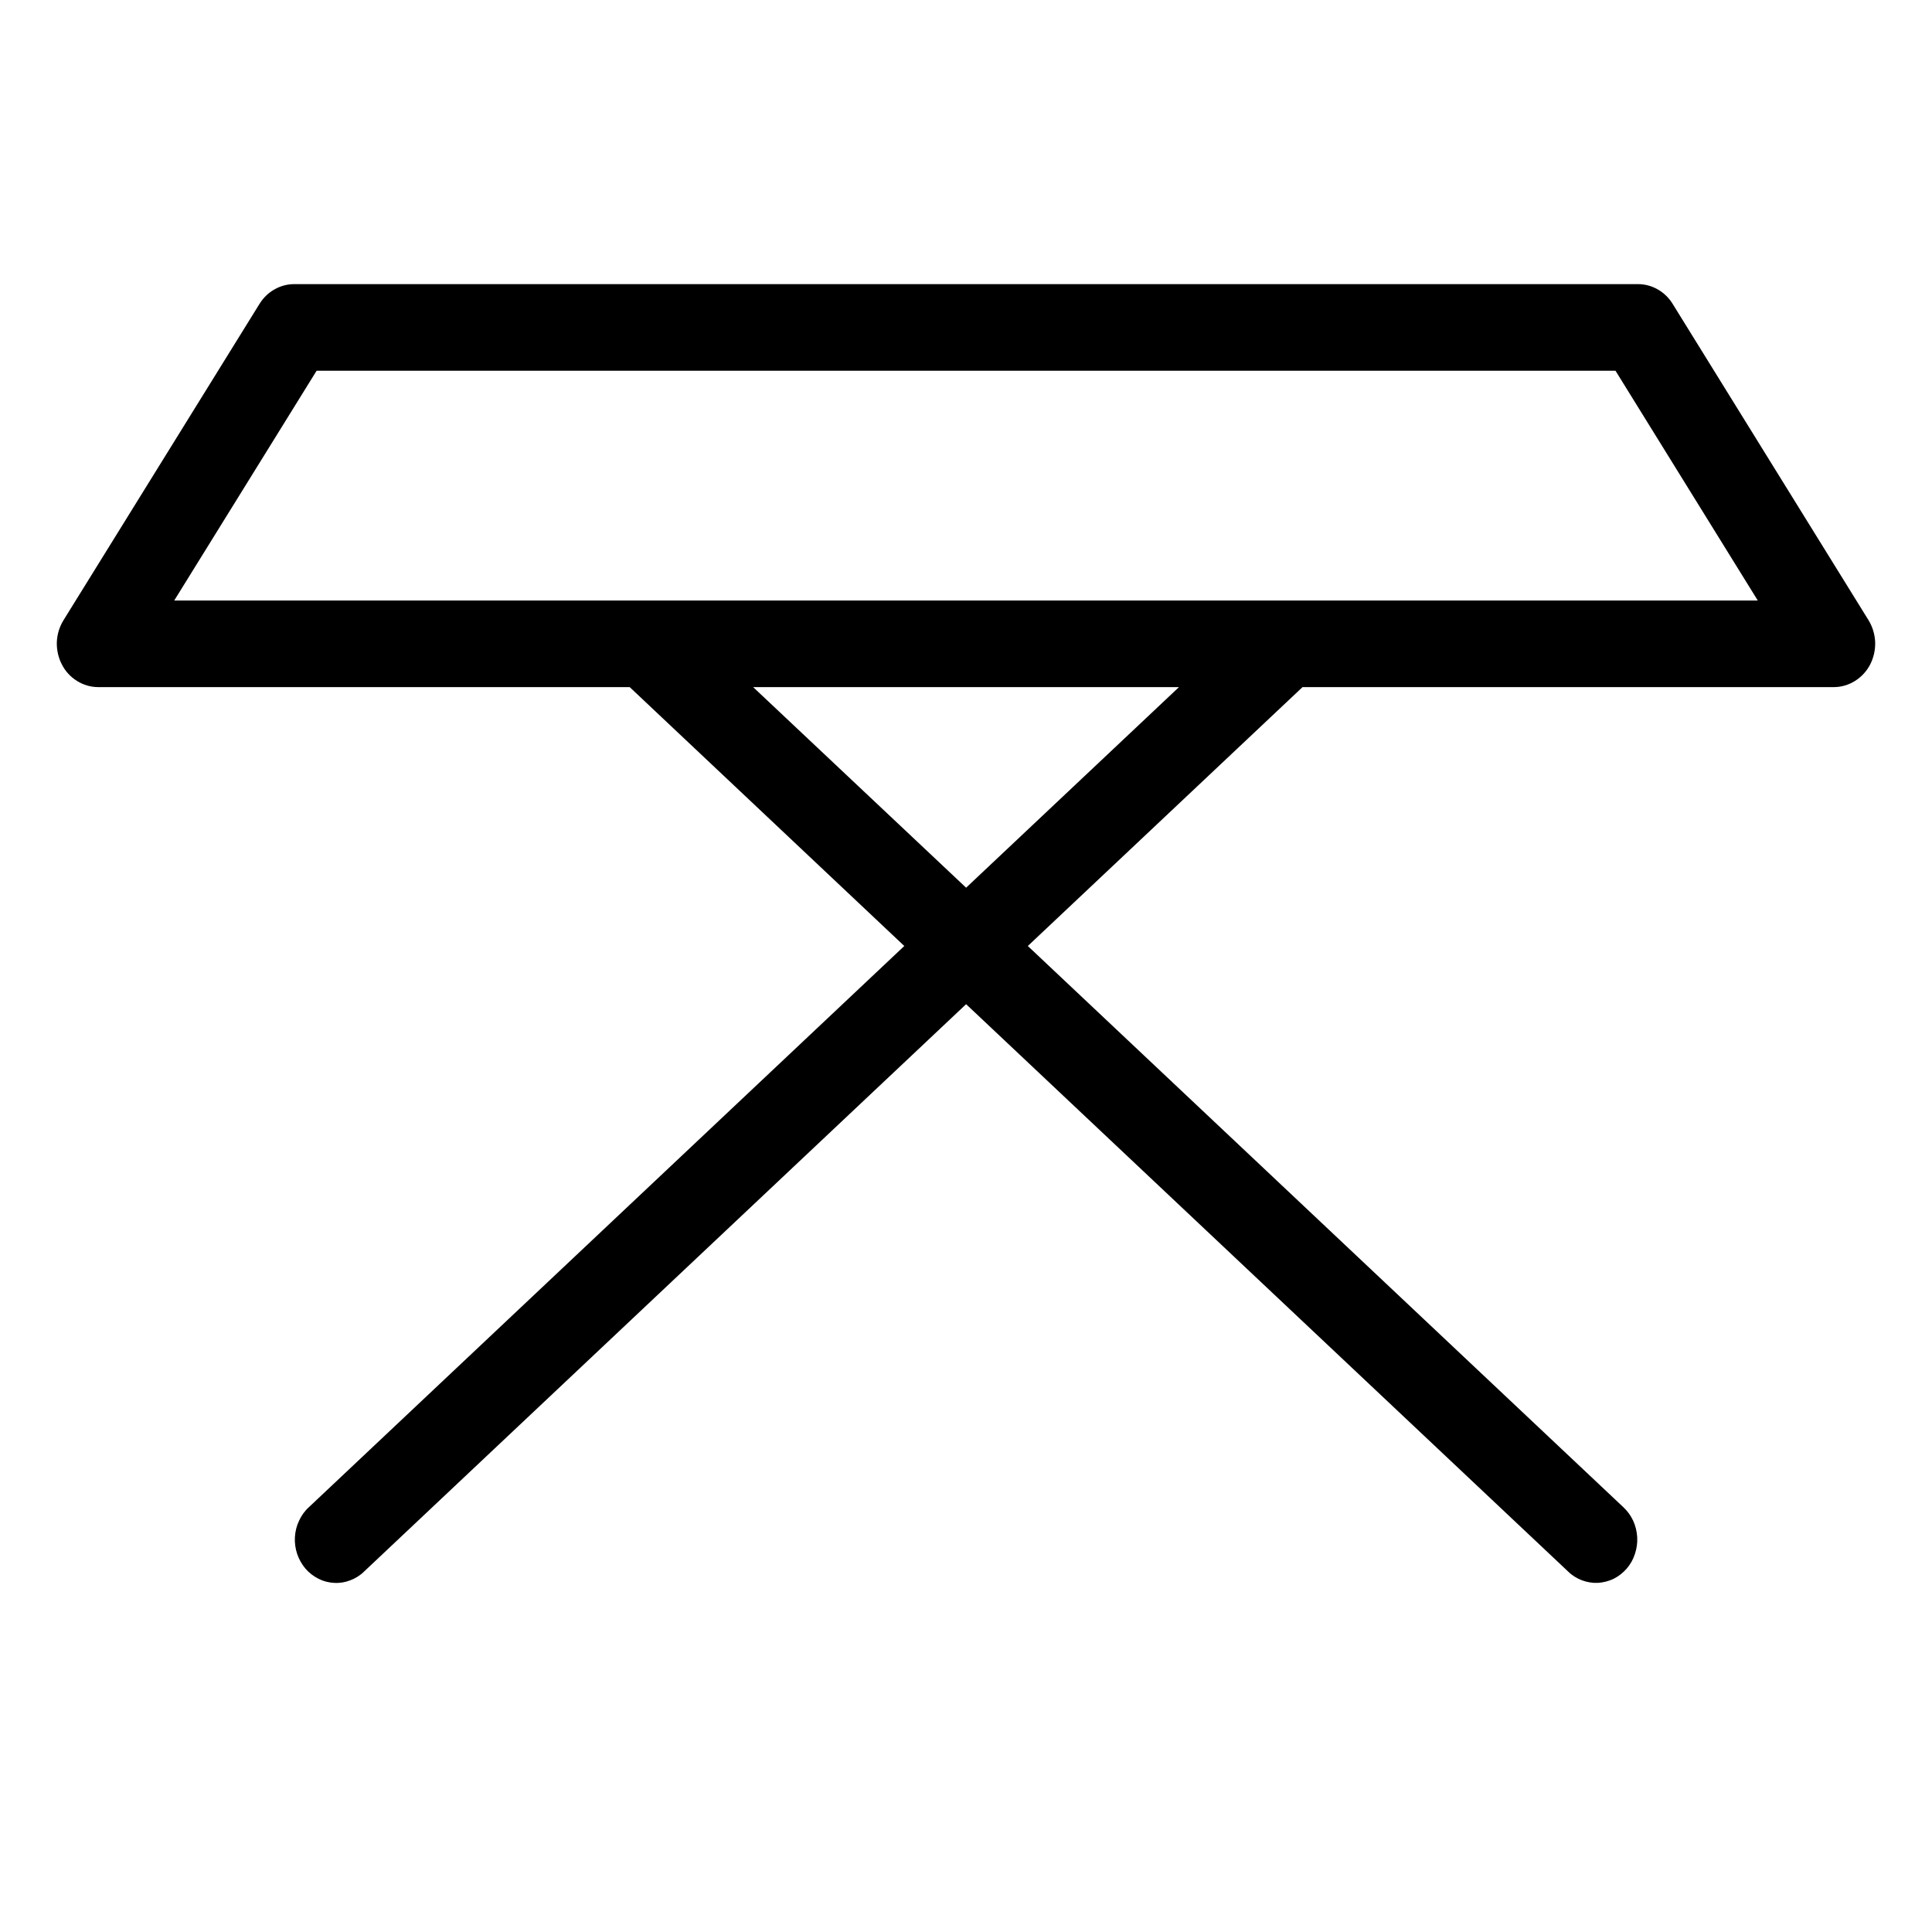 <svg width="17" height="17" viewBox="0 0 17 17" fill="none" xmlns="http://www.w3.org/2000/svg">
<path fill-rule="evenodd" clip-rule="evenodd" d="M2.589 2.5C2.528 2.5 2.469 2.516 2.416 2.546C2.362 2.576 2.317 2.62 2.284 2.673L0.559 5.457C0.523 5.515 0.503 5.581 0.5 5.65C0.498 5.718 0.513 5.786 0.544 5.846C0.575 5.907 0.621 5.957 0.678 5.992C0.734 6.027 0.798 6.046 0.864 6.046H5.54C5.542 6.047 5.543 6.048 5.544 6.049L7.957 8.324L2.719 13.261C2.682 13.294 2.653 13.335 2.632 13.38C2.61 13.425 2.598 13.475 2.595 13.525C2.592 13.575 2.599 13.626 2.615 13.674C2.631 13.721 2.656 13.765 2.688 13.803C2.72 13.84 2.759 13.87 2.803 13.892C2.846 13.914 2.893 13.926 2.941 13.928C2.99 13.931 3.038 13.923 3.083 13.905C3.128 13.888 3.17 13.862 3.205 13.827L8.501 8.836L13.797 13.827C13.832 13.862 13.874 13.888 13.919 13.905C13.964 13.922 14.012 13.93 14.06 13.928C14.108 13.925 14.155 13.913 14.199 13.892C14.242 13.87 14.281 13.84 14.314 13.802C14.346 13.765 14.371 13.721 14.386 13.673C14.402 13.626 14.409 13.575 14.406 13.525C14.403 13.475 14.391 13.425 14.37 13.38C14.349 13.335 14.319 13.294 14.283 13.261L9.044 8.324L11.458 6.049C11.459 6.048 11.46 6.047 11.461 6.046H16.136C16.202 6.046 16.266 6.027 16.322 5.992C16.378 5.957 16.425 5.907 16.456 5.847C16.487 5.786 16.502 5.718 16.5 5.65C16.497 5.582 16.477 5.515 16.442 5.458L14.718 2.674C14.685 2.62 14.64 2.577 14.586 2.546C14.533 2.516 14.473 2.5 14.413 2.5H8.5H2.589ZM2.786 3.262H8.5H14.215L15.467 5.284H8.5H1.533L2.786 3.262ZM6.627 6.046H8.5H10.374L8.501 7.811L6.627 6.046Z" fill="black"/>
</svg>
